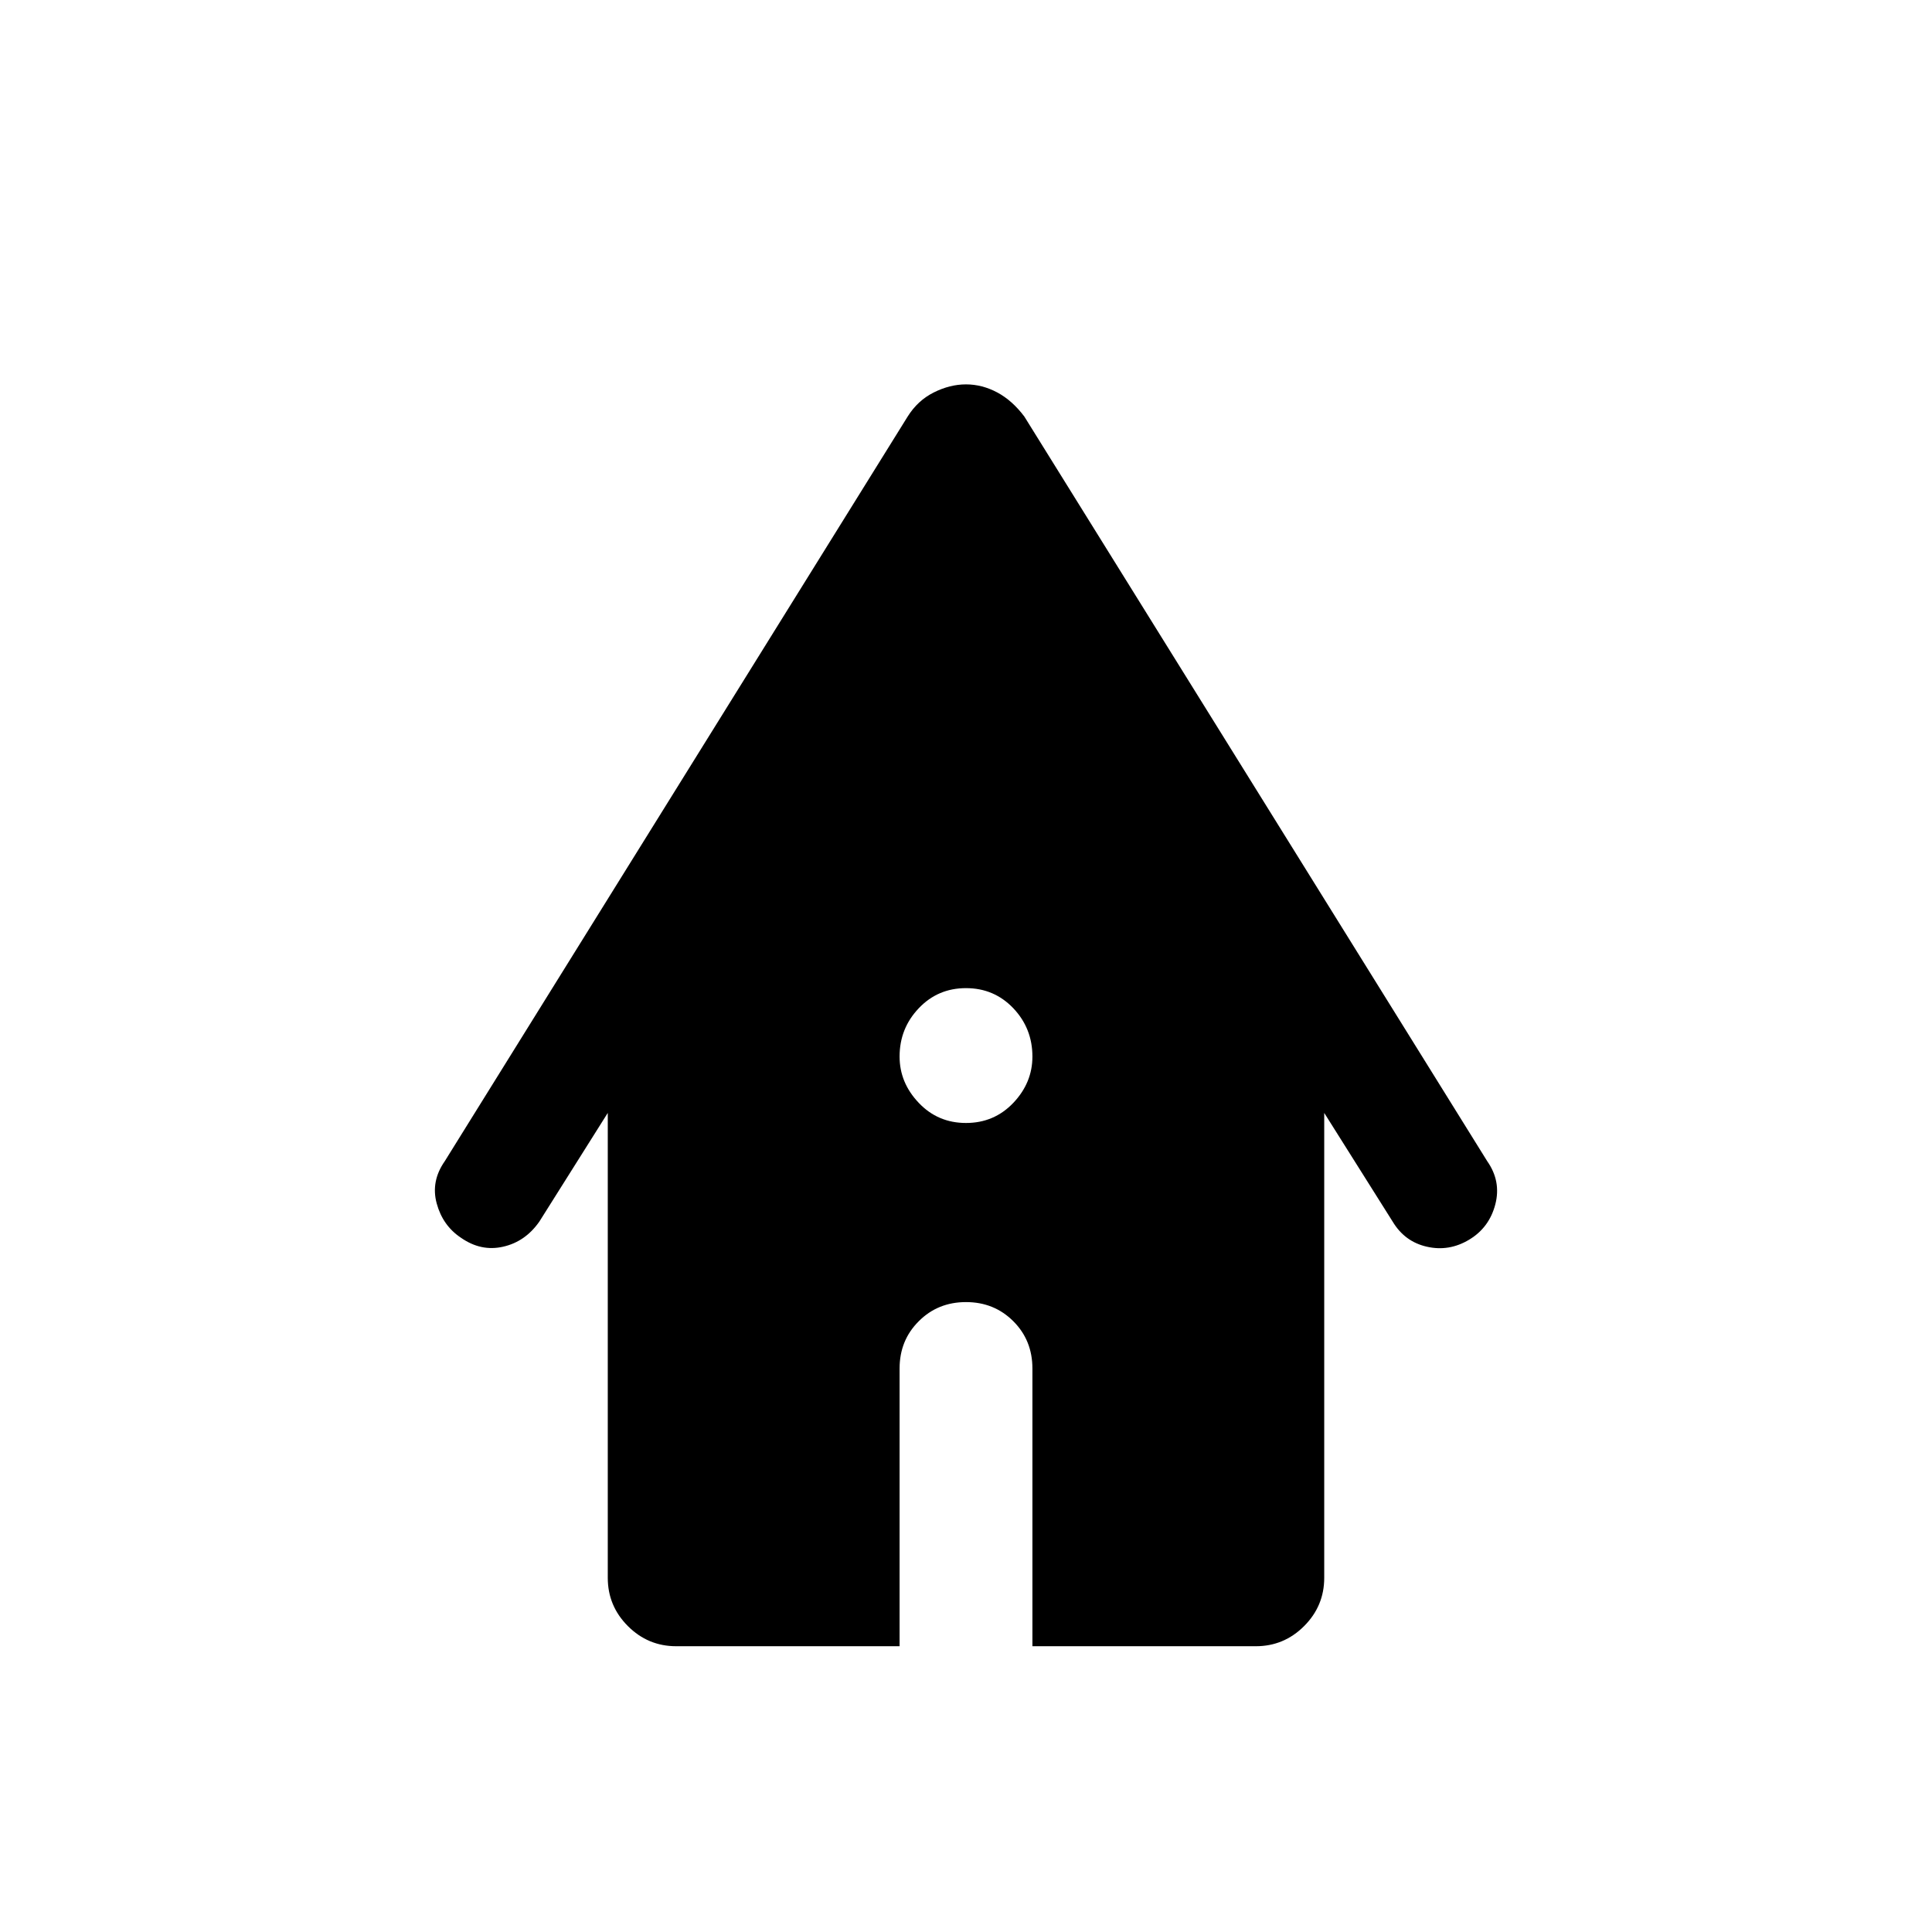 <svg xmlns="http://www.w3.org/2000/svg" height="24" width="24"><path d="M12 13.95q.35 0 .588-.25.237-.25.237-.575 0-.35-.237-.6-.238-.25-.588-.25t-.587.25q-.238.25-.238.6 0 .325.238.575.237.25.587.25Zm-3.6 6.5q-.35 0-.6-.25t-.25-.6v-5.775l-.85 1.35q-.175.25-.45.312-.275.063-.525-.112-.225-.15-.3-.425-.075-.275.1-.525l5.75-9.25q.125-.2.325-.3.2-.1.4-.1t.388.1q.187.1.337.3l5.75 9.25q.175.25.1.537-.075.288-.325.438-.25.15-.525.087-.275-.062-.425-.312l-.85-1.35V19.6q0 .35-.25.6t-.6.25h-2.775V17q0-.35-.237-.587-.238-.238-.588-.238t-.587.238q-.238.237-.238.587v3.45Z"/></svg>